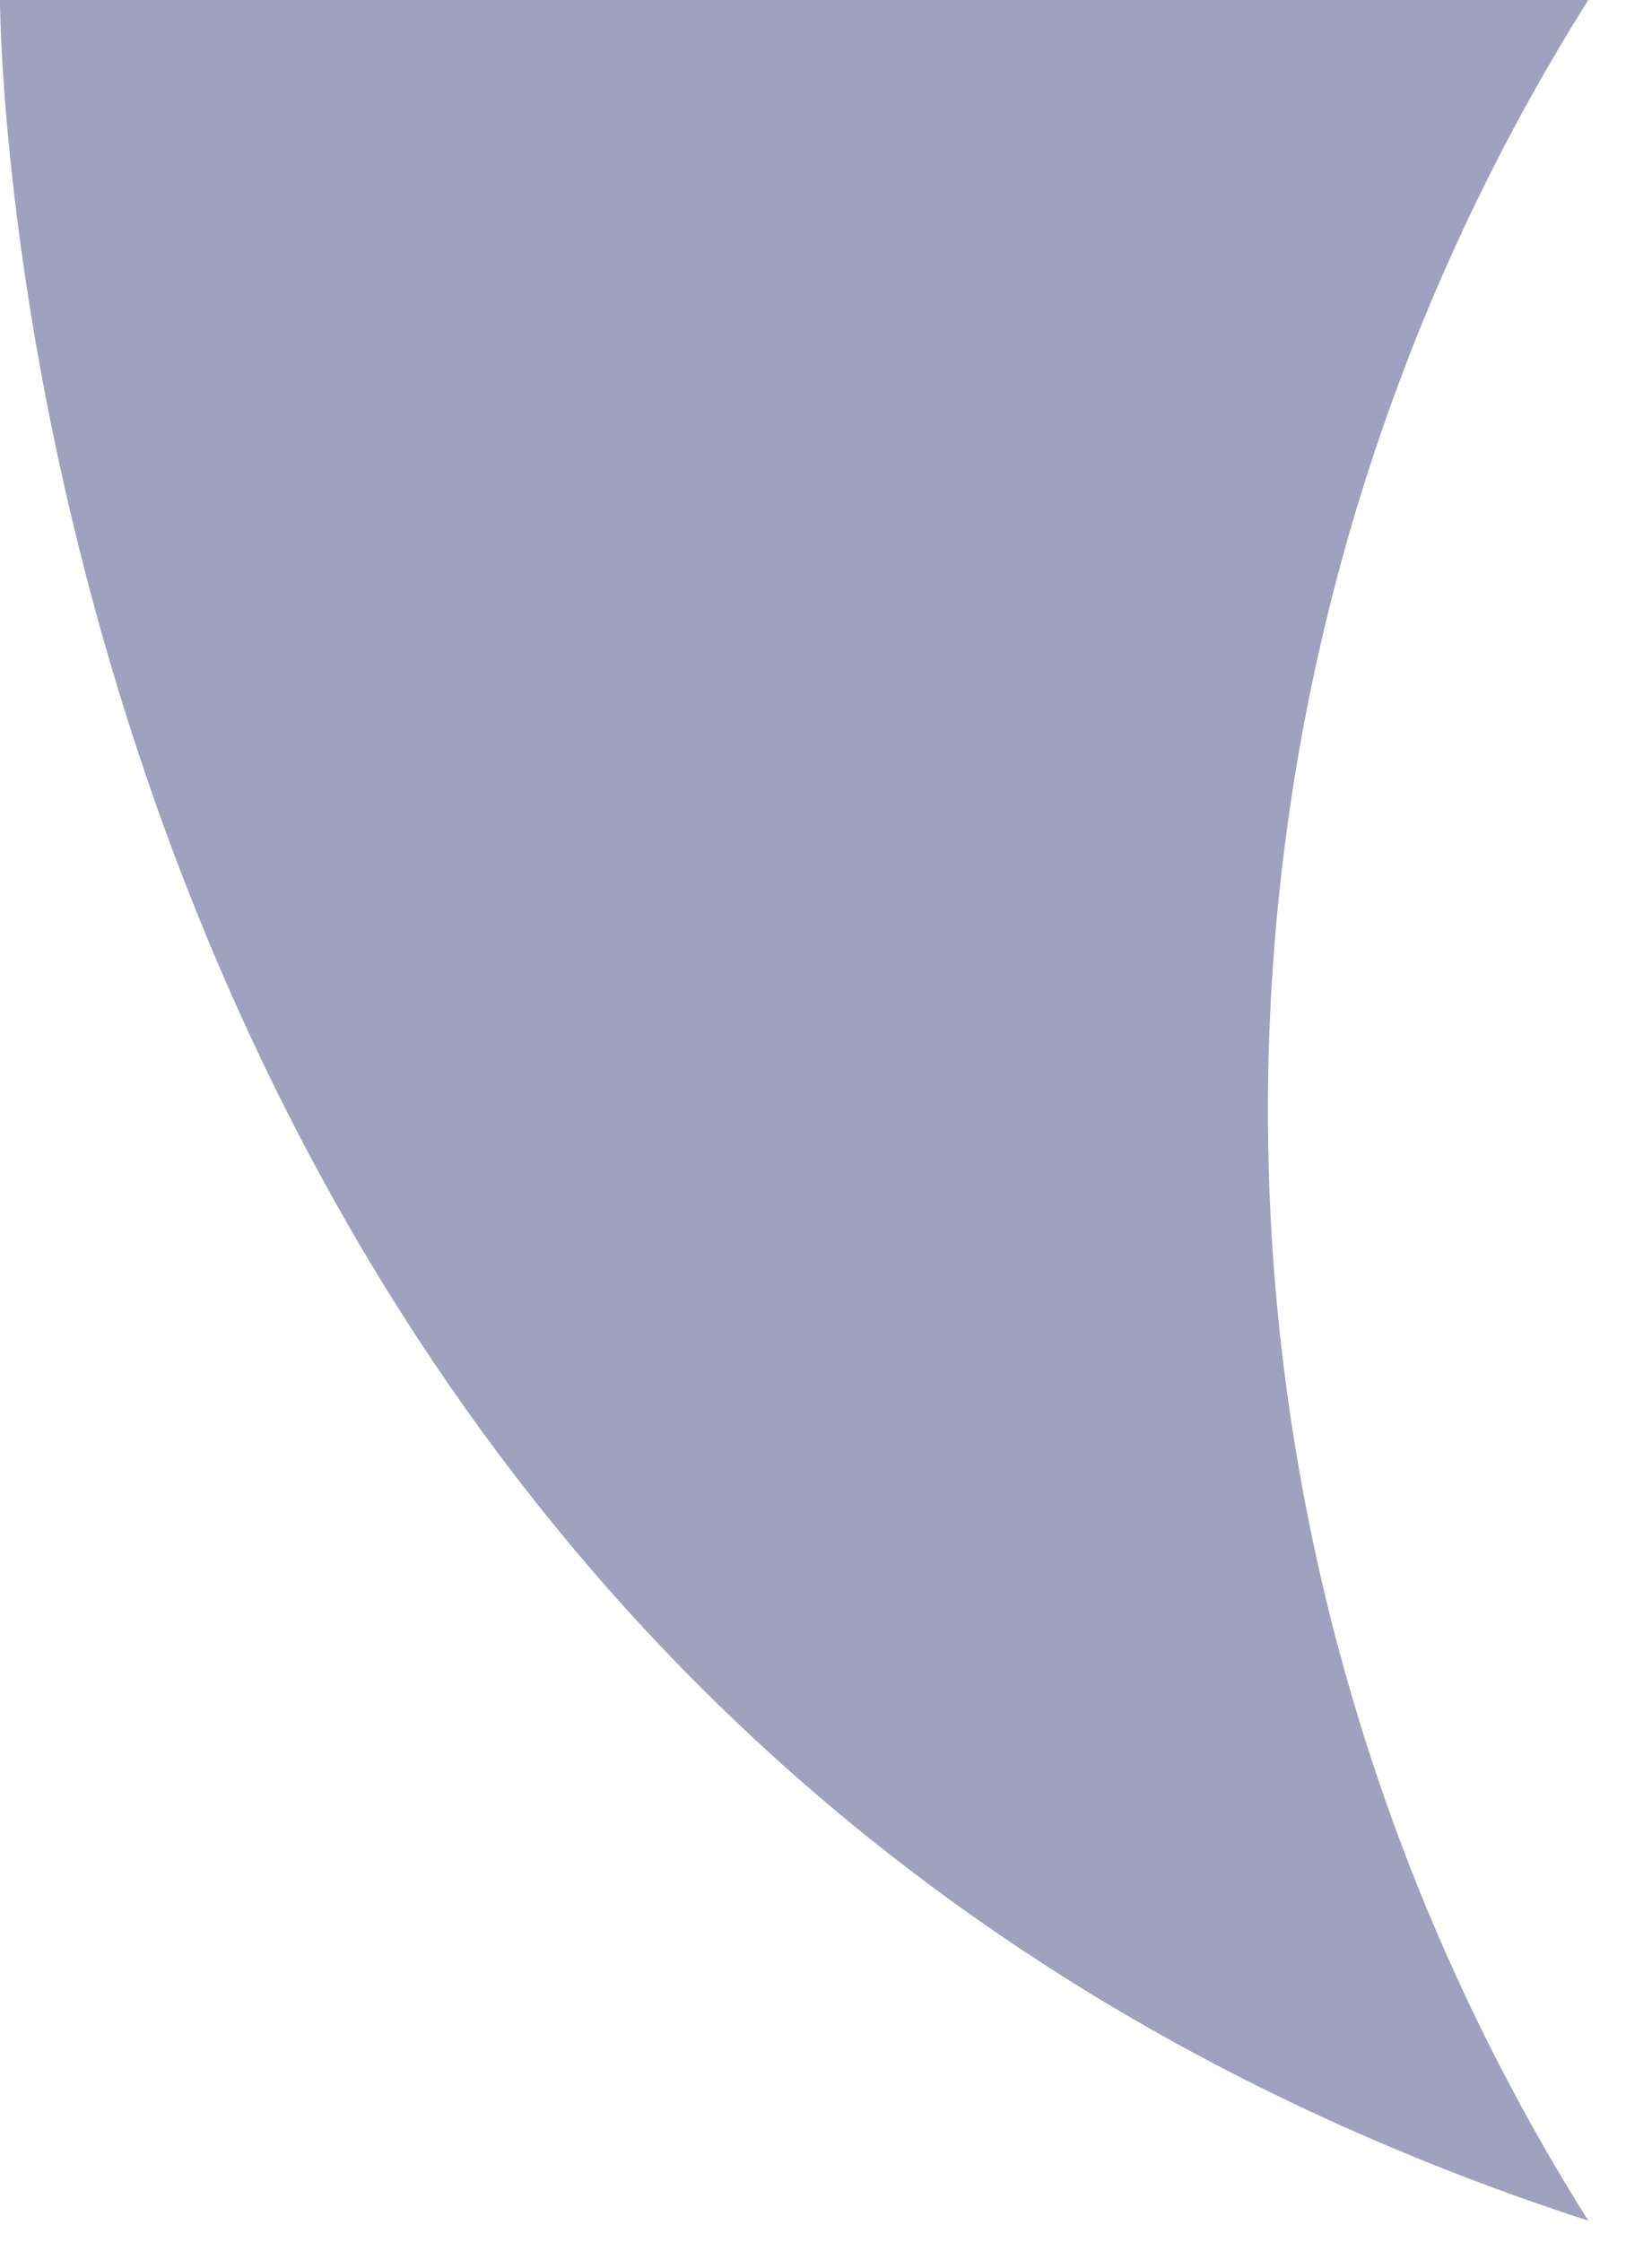 <svg width="14" height="19" viewBox="0 0 14 19" fill="none" xmlns="http://www.w3.org/2000/svg">
<path d="M13.46 18.82C9.84 13.069 9.84 5.751 13.46 0H-3.91006e-05C-3.91006e-05 0 -6.58035e-05 14.448 13.46 18.82Z" fill="#A0A0BF"/>
</svg>
